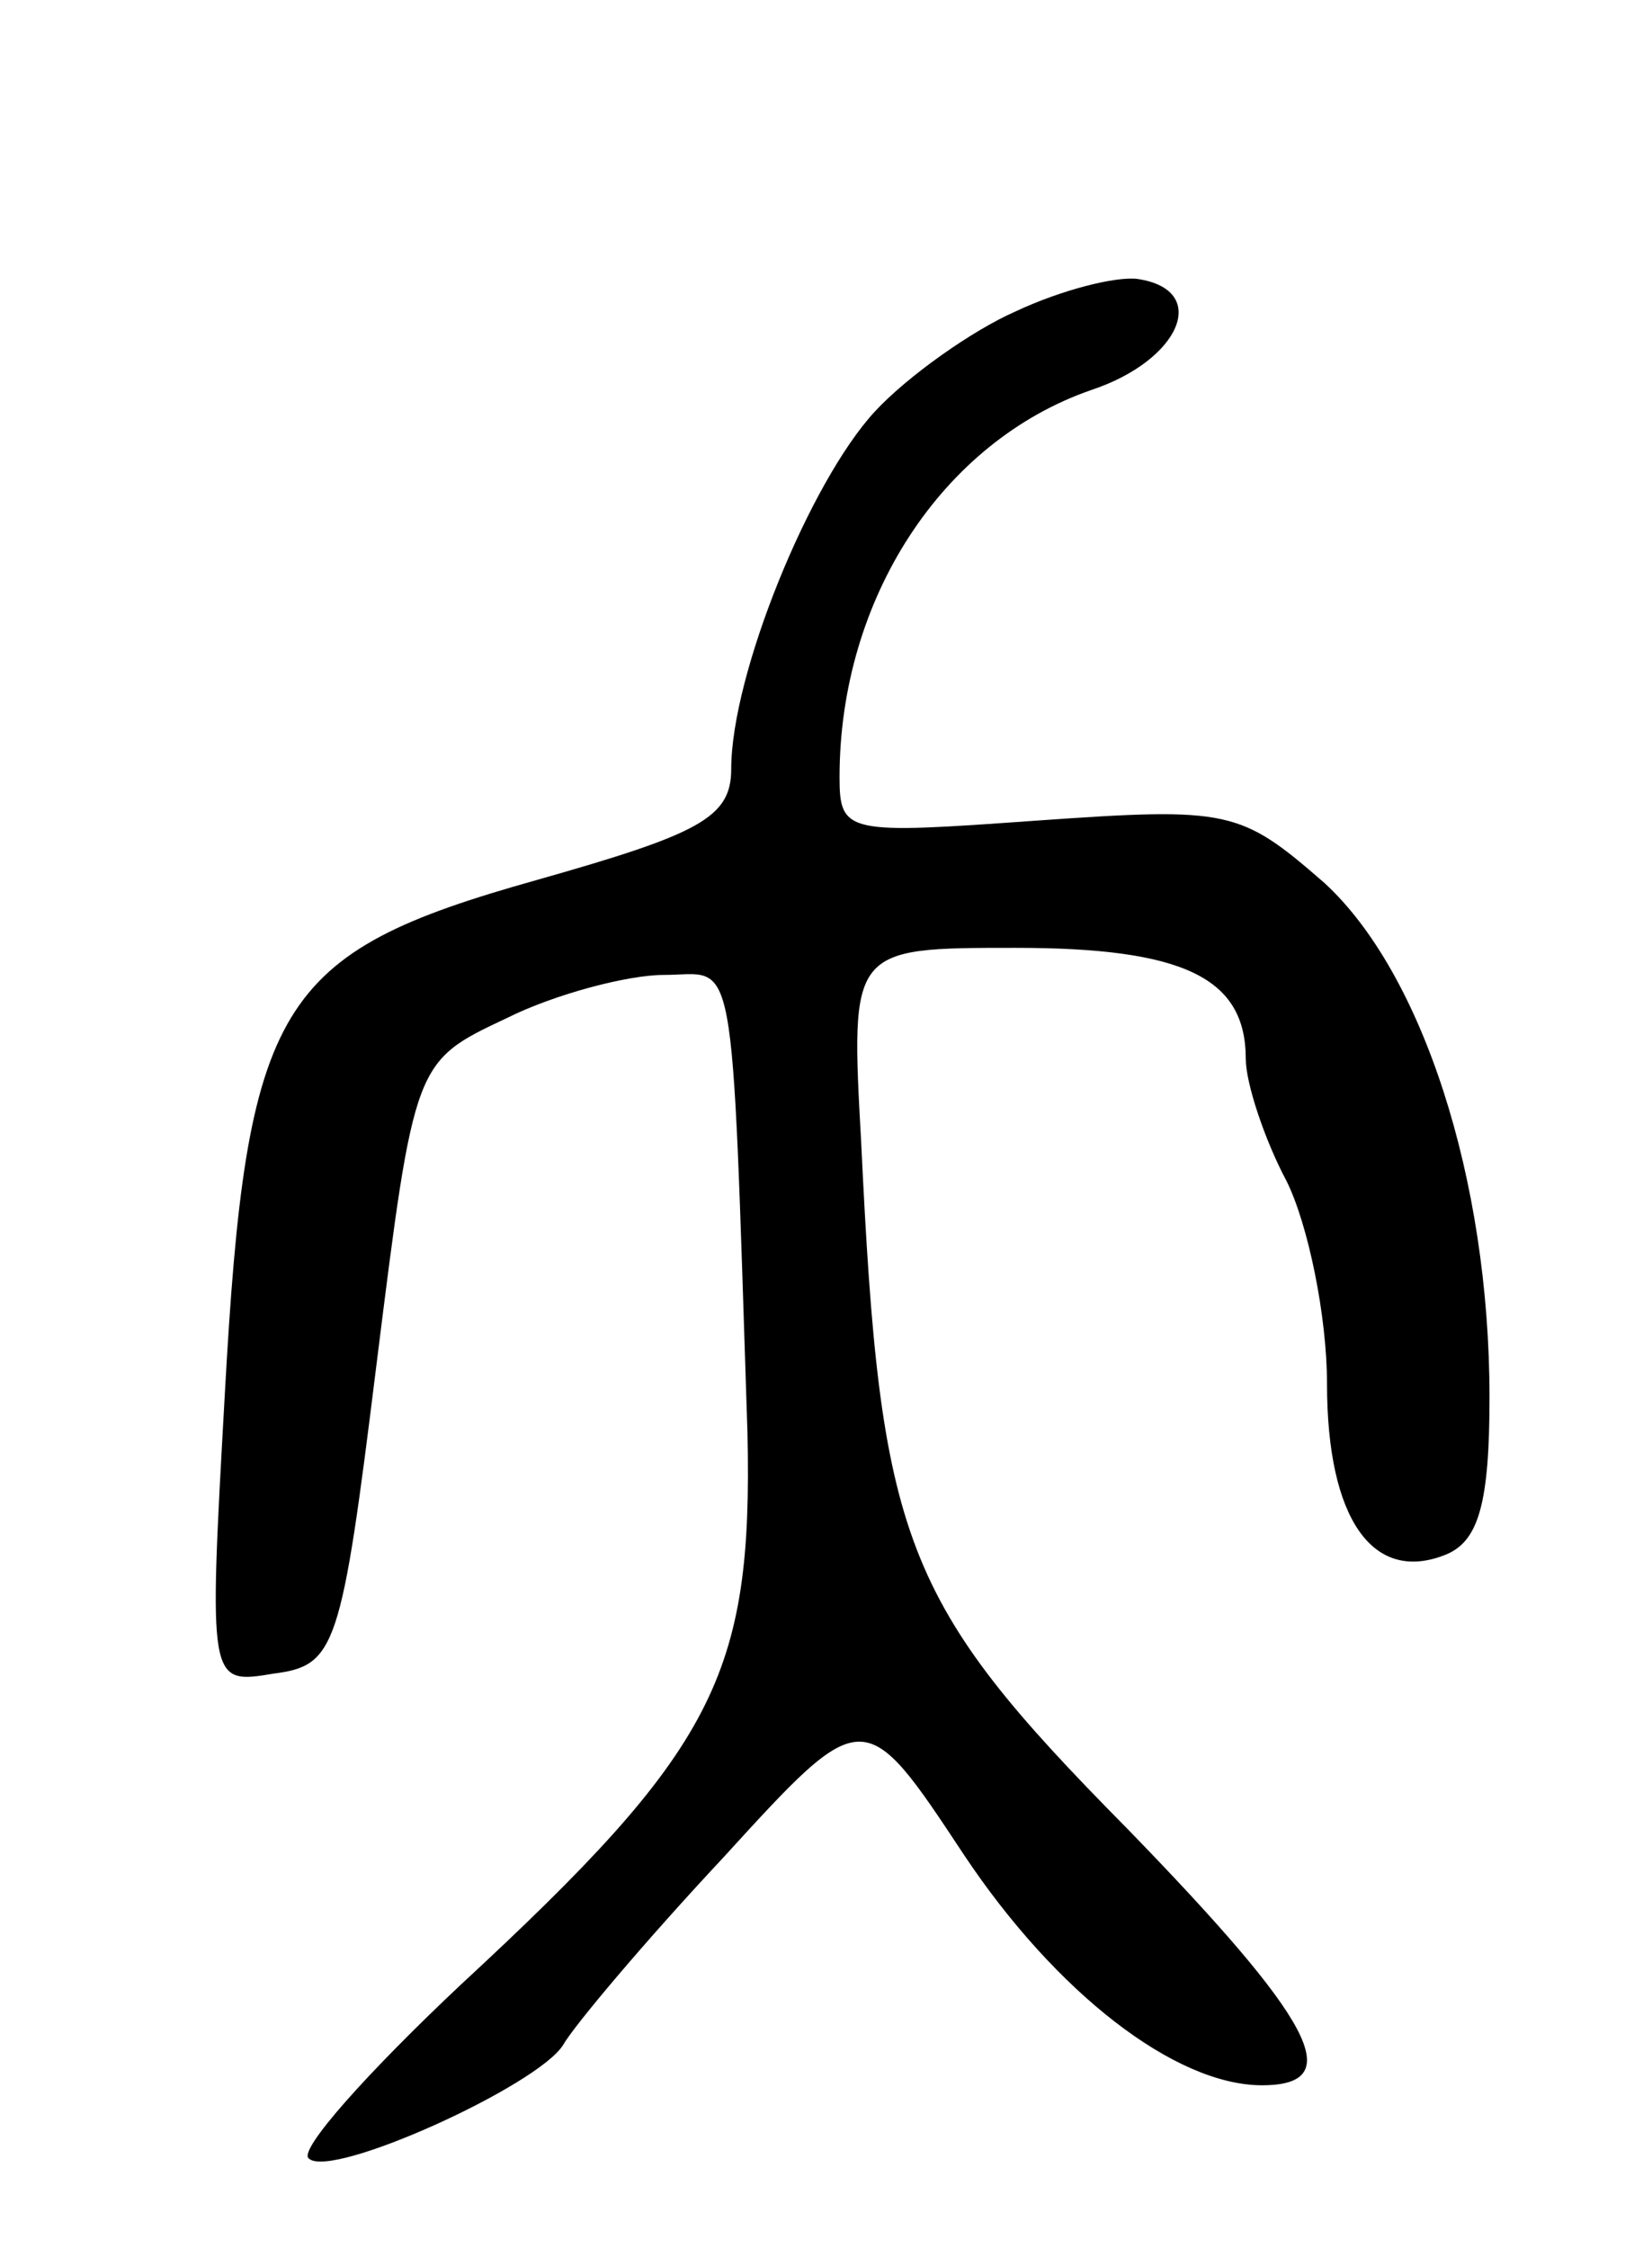 <svg version="1.0" xmlns="http://www.w3.org/2000/svg"
 width="61pt" height="83pt" viewBox="0 0 61 83"
 preserveAspectRatio="xMidYMid meet">
<g transform="translate(0,83) scale(0.1,-0.1)"
fill="#000000" stroke="none">
<path d="M375 715 c-16 -7 -40 -24 -52 -37 -24 -26 -53 -97 -53 -132 0 -18
-12 -24 -72 -41 -96 -27 -107 -45 -115 -190 -6 -107 -6 -107 18 -103 23 3 25
9 38 114 14 112 14 112 48 128 18 9 45 16 58 16 27 0 25 15 31 -169 2 -90 -12
-117 -106 -204 -34 -32 -60 -61 -56 -64 8 -8 85 27 94 42 4 7 30 38 59 69 52
57 52 57 89 1 34 -51 78 -85 110 -85 32 0 19 24 -50 95 -83 84 -91 106 -98
253 -4 72 -4 72 57 72 62 0 85 -11 85 -41 0 -9 7 -30 15 -45 8 -16 15 -50 15
-75 0 -50 17 -74 44 -63 12 5 16 19 16 58 0 81 -25 157 -61 190 -31 27 -35 28
-106 23 -70 -5 -73 -5 -73 16 0 66 38 124 93 143 33 11 44 37 17 41 -8 1 -28
-4 -45 -12z"/>
</g>
</svg>
